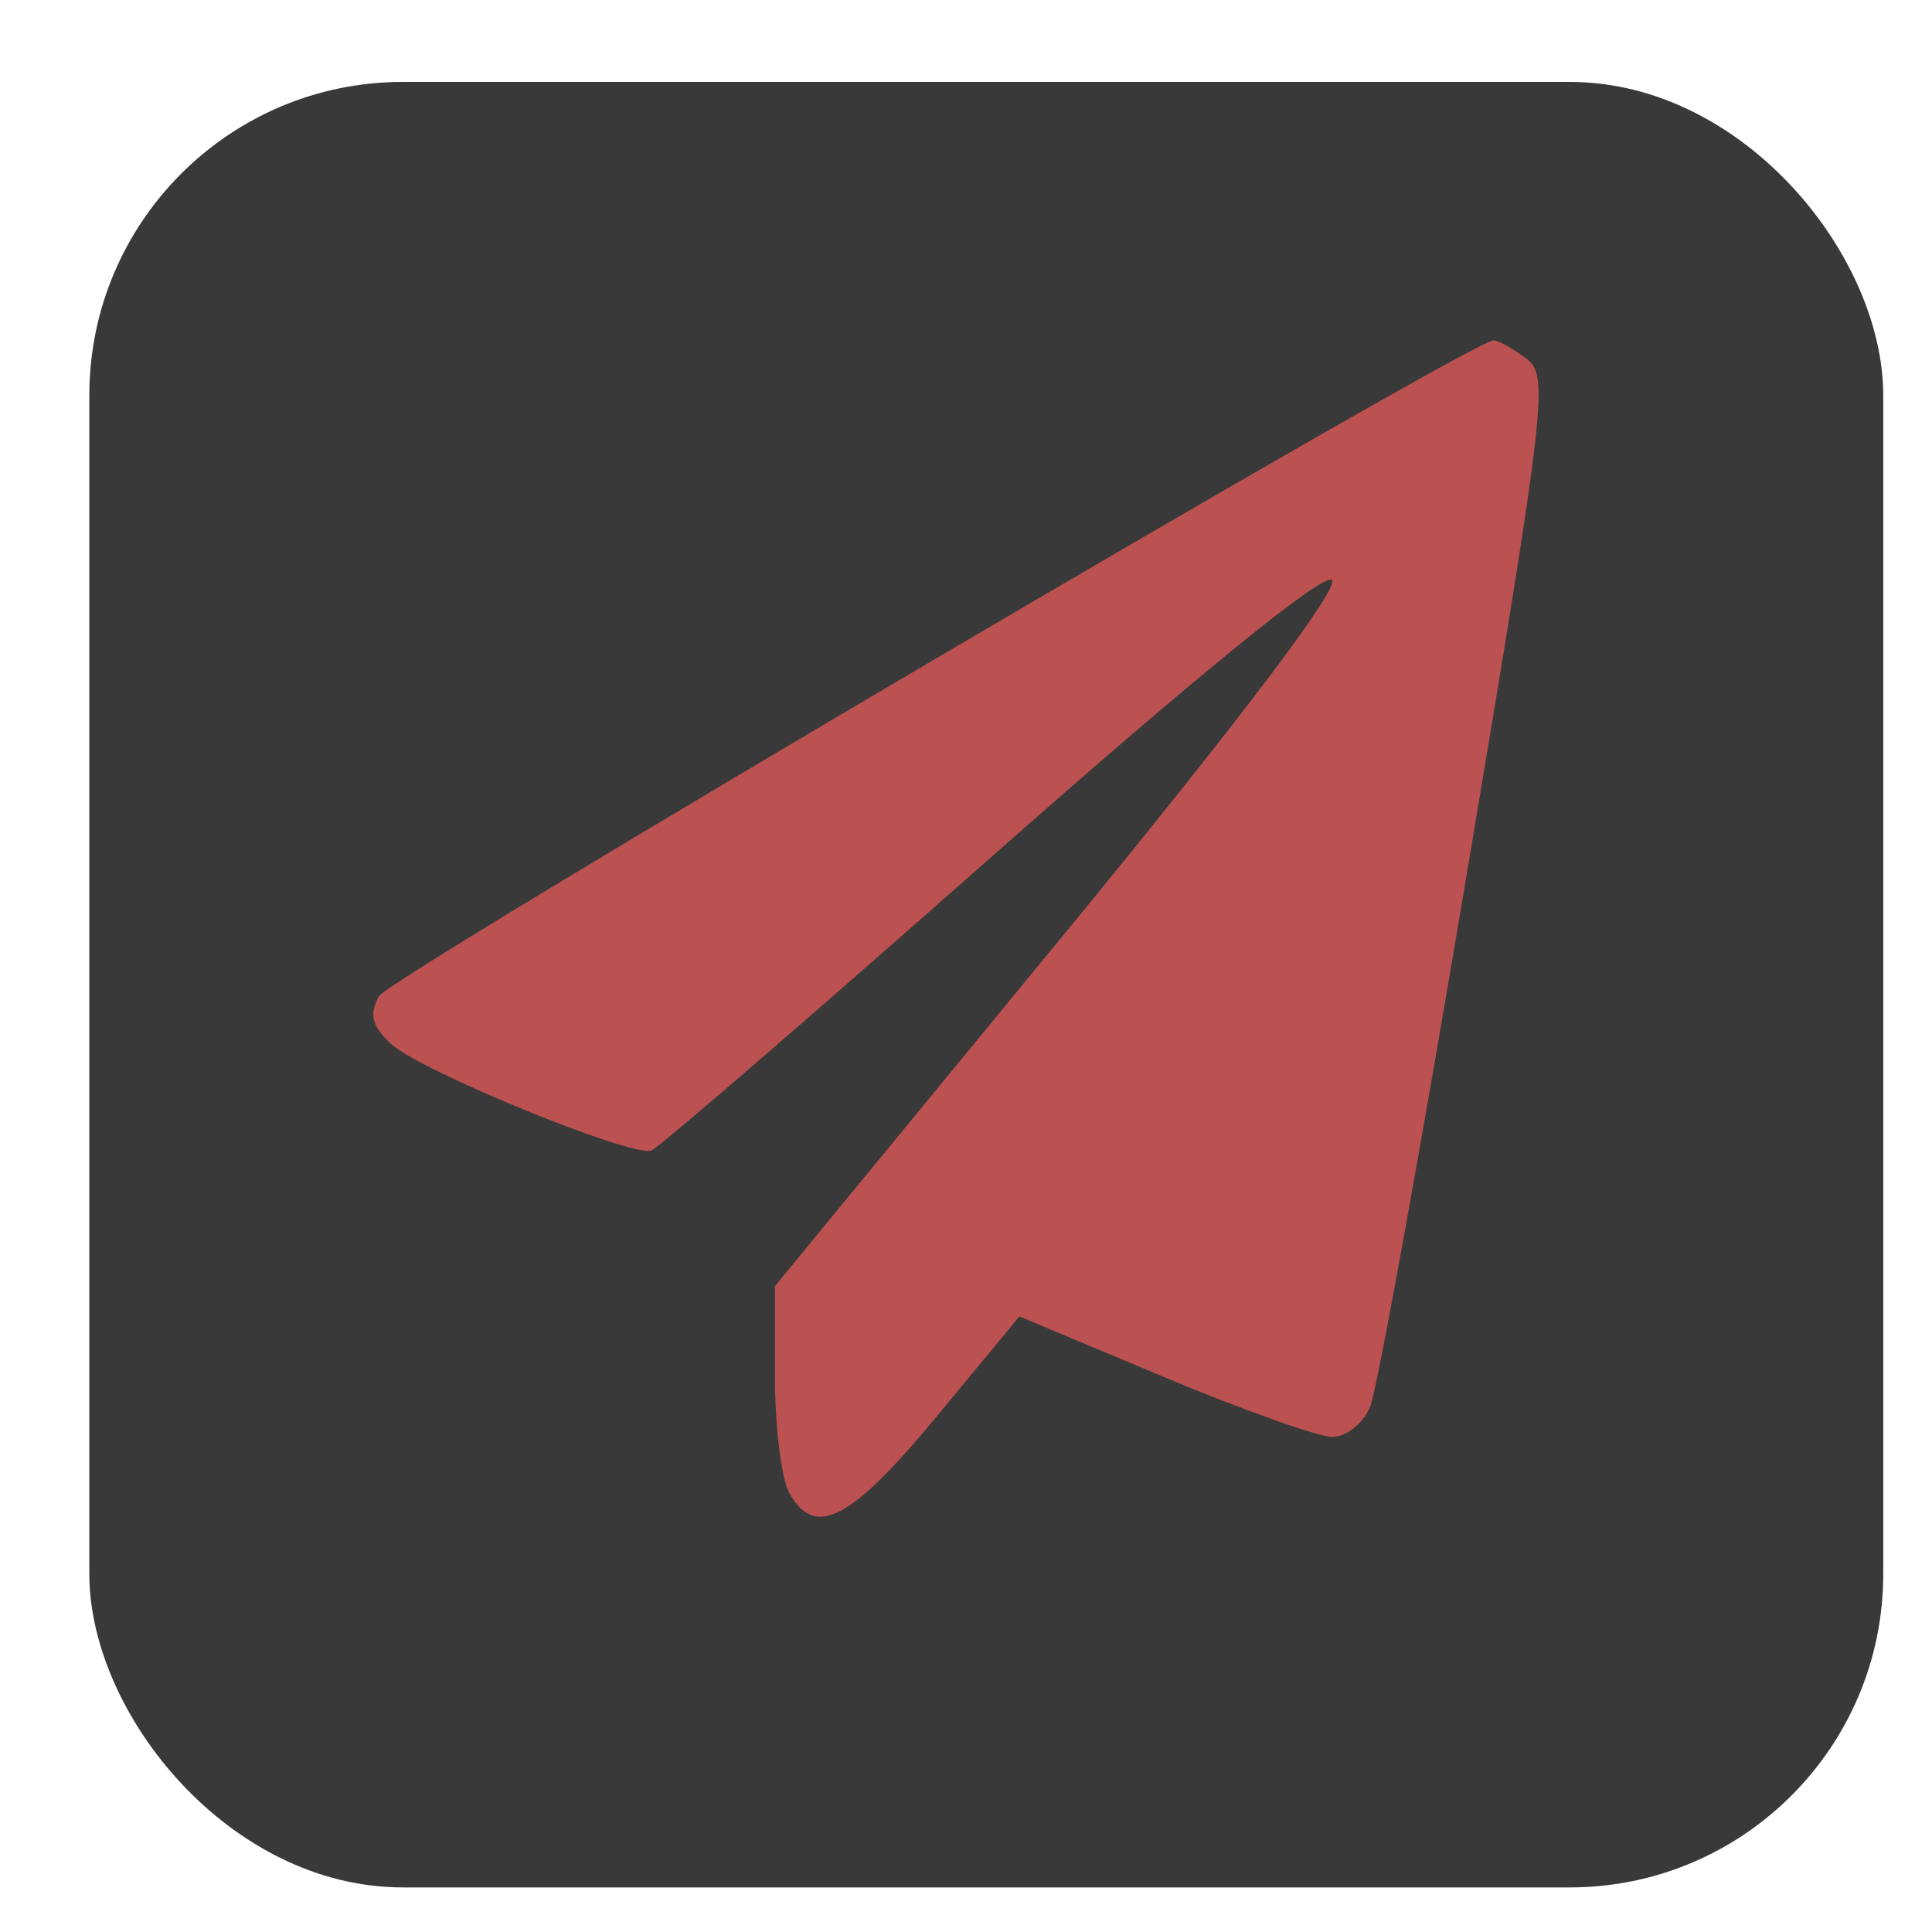 <?xml version="1.0" encoding="UTF-8" standalone="no"?>
<svg
   width="210mm"
   height="210mm"
   viewBox="0 0 210 210"
   version="1.1"
   id="svg4600"
   inkscape:version="1.1.1 (3bf5ae0d25, 2021-09-20, custom)"
   sodipodi:docname="tromsend.svg"
   inkscape:export-filename="/home/tio/Downloads/person-80.jpg.png"
   inkscape:export-xdpi="9.6761904"
   inkscape:export-ydpi="9.6761904"
   xmlns:inkscape="http://www.inkscape.org/namespaces/inkscape"
   xmlns:sodipodi="http://sodipodi.sourceforge.net/DTD/sodipodi-0.dtd"
   xmlns="http://www.w3.org/2000/svg"
   xmlns:svg="http://www.w3.org/2000/svg"
   xmlns:rdf="http://www.w3.org/1999/02/22-rdf-syntax-ns#"
   xmlns:cc="http://creativecommons.org/ns#"
   xmlns:dc="http://purl.org/dc/elements/1.1/">
  <defs
     id="defs4594">
    <filter
       style="color-interpolation-filters:sRGB"
       inkscape:label="Drop Shadow"
       id="filter4423">
      <feFlood
         flood-opacity="0.451"
         flood-color="rgb(0,0,0)"
         result="flood"
         id="feFlood4425" />
      <feComposite
         in="flood"
         in2="SourceGraphic"
         operator="in"
         result="composite1"
         id="feComposite4427" />
      <feGaussianBlur
         in="composite1"
         stdDeviation="5.464"
         result="blur"
         id="feGaussianBlur4429" />
      <feOffset
         dx="-2.2"
         dy="4.9"
         result="offset"
         id="feOffset4431" />
      <feComposite
         in="SourceGraphic"
         in2="offset"
         operator="over"
         result="composite2"
         id="feComposite4433" />
    </filter>
  </defs>
  <sodipodi:namedview
     id="base"
     pagecolor="#ffffff"
     bordercolor="#666666"
     borderopacity="1.0"
     inkscape:pageopacity="0.0"
     inkscape:pageshadow="2"
     inkscape:zoom="0.49497475"
     inkscape:cx="818.22356"
     inkscape:cy="479.82246"
     inkscape:document-units="mm"
     inkscape:current-layer="layer1"
     showgrid="false"
     inkscape:window-width="1861"
     inkscape:window-height="1047"
     inkscape:window-x="59"
     inkscape:window-y="33"
     inkscape:window-maximized="1"
     inkscape:document-rotation="0"
     inkscape:pagecheckerboard="0" />
  <g
     inkscape:label="Layer 1"
     inkscape:groupmode="layer"
     id="layer1"
     transform="translate(0,-87)">
    <rect
       style="fill:#393939;fill-opacity:1;fill-rule:evenodd;stroke:none;stroke-width:14.066;stroke-linecap:square;stroke-miterlimit:4;stroke-dasharray:none;stroke-opacity:1;paint-order:stroke markers fill"
       id="rect903"
       width="194.992"
       height="196.249"
       x="9.709"
       y="95.904"
       ry="34.075" />
    <path
       style="fill:#bc5151;fill-rule:evenodd;stroke:none;stroke-width:9.995;stroke-linecap:square;paint-order:stroke markers fill"
       d="m 85.752,249.176 c -0.838,-1.566 -1.524,-7.241 -1.524,-12.611 v -9.764 L 115.193,189.12 c 19.372,-23.574 30.446,-38.2 29.578,-39.067 -0.868,-0.868 -14.706,10.383 -36.963,30.051 -19.567,17.291 -36.216,31.667 -36.997,31.948 -2.149,0.772 -25.203,-8.668 -28.333,-11.601 -2.058,-1.928 -2.377,-3.216 -1.284,-5.171 1.199,-2.142 118.492,-71.167 121.138,-71.287 0.452,-0.019 2.027,0.843 3.499,1.919 2.559,1.871 2.277,4.336 -6.434,56.306 -5.01,29.892 -9.717,55.839 -10.46,57.661 -0.742,1.822 -2.591,3.312 -4.108,3.312 -1.517,0 -9.793,-2.947 -18.392,-6.55 l -15.634,-6.55 -9.071,10.966 c -9.321,11.269 -13.234,13.256 -15.983,8.119 z"
       id="path2259" />
  </g>
</svg>
